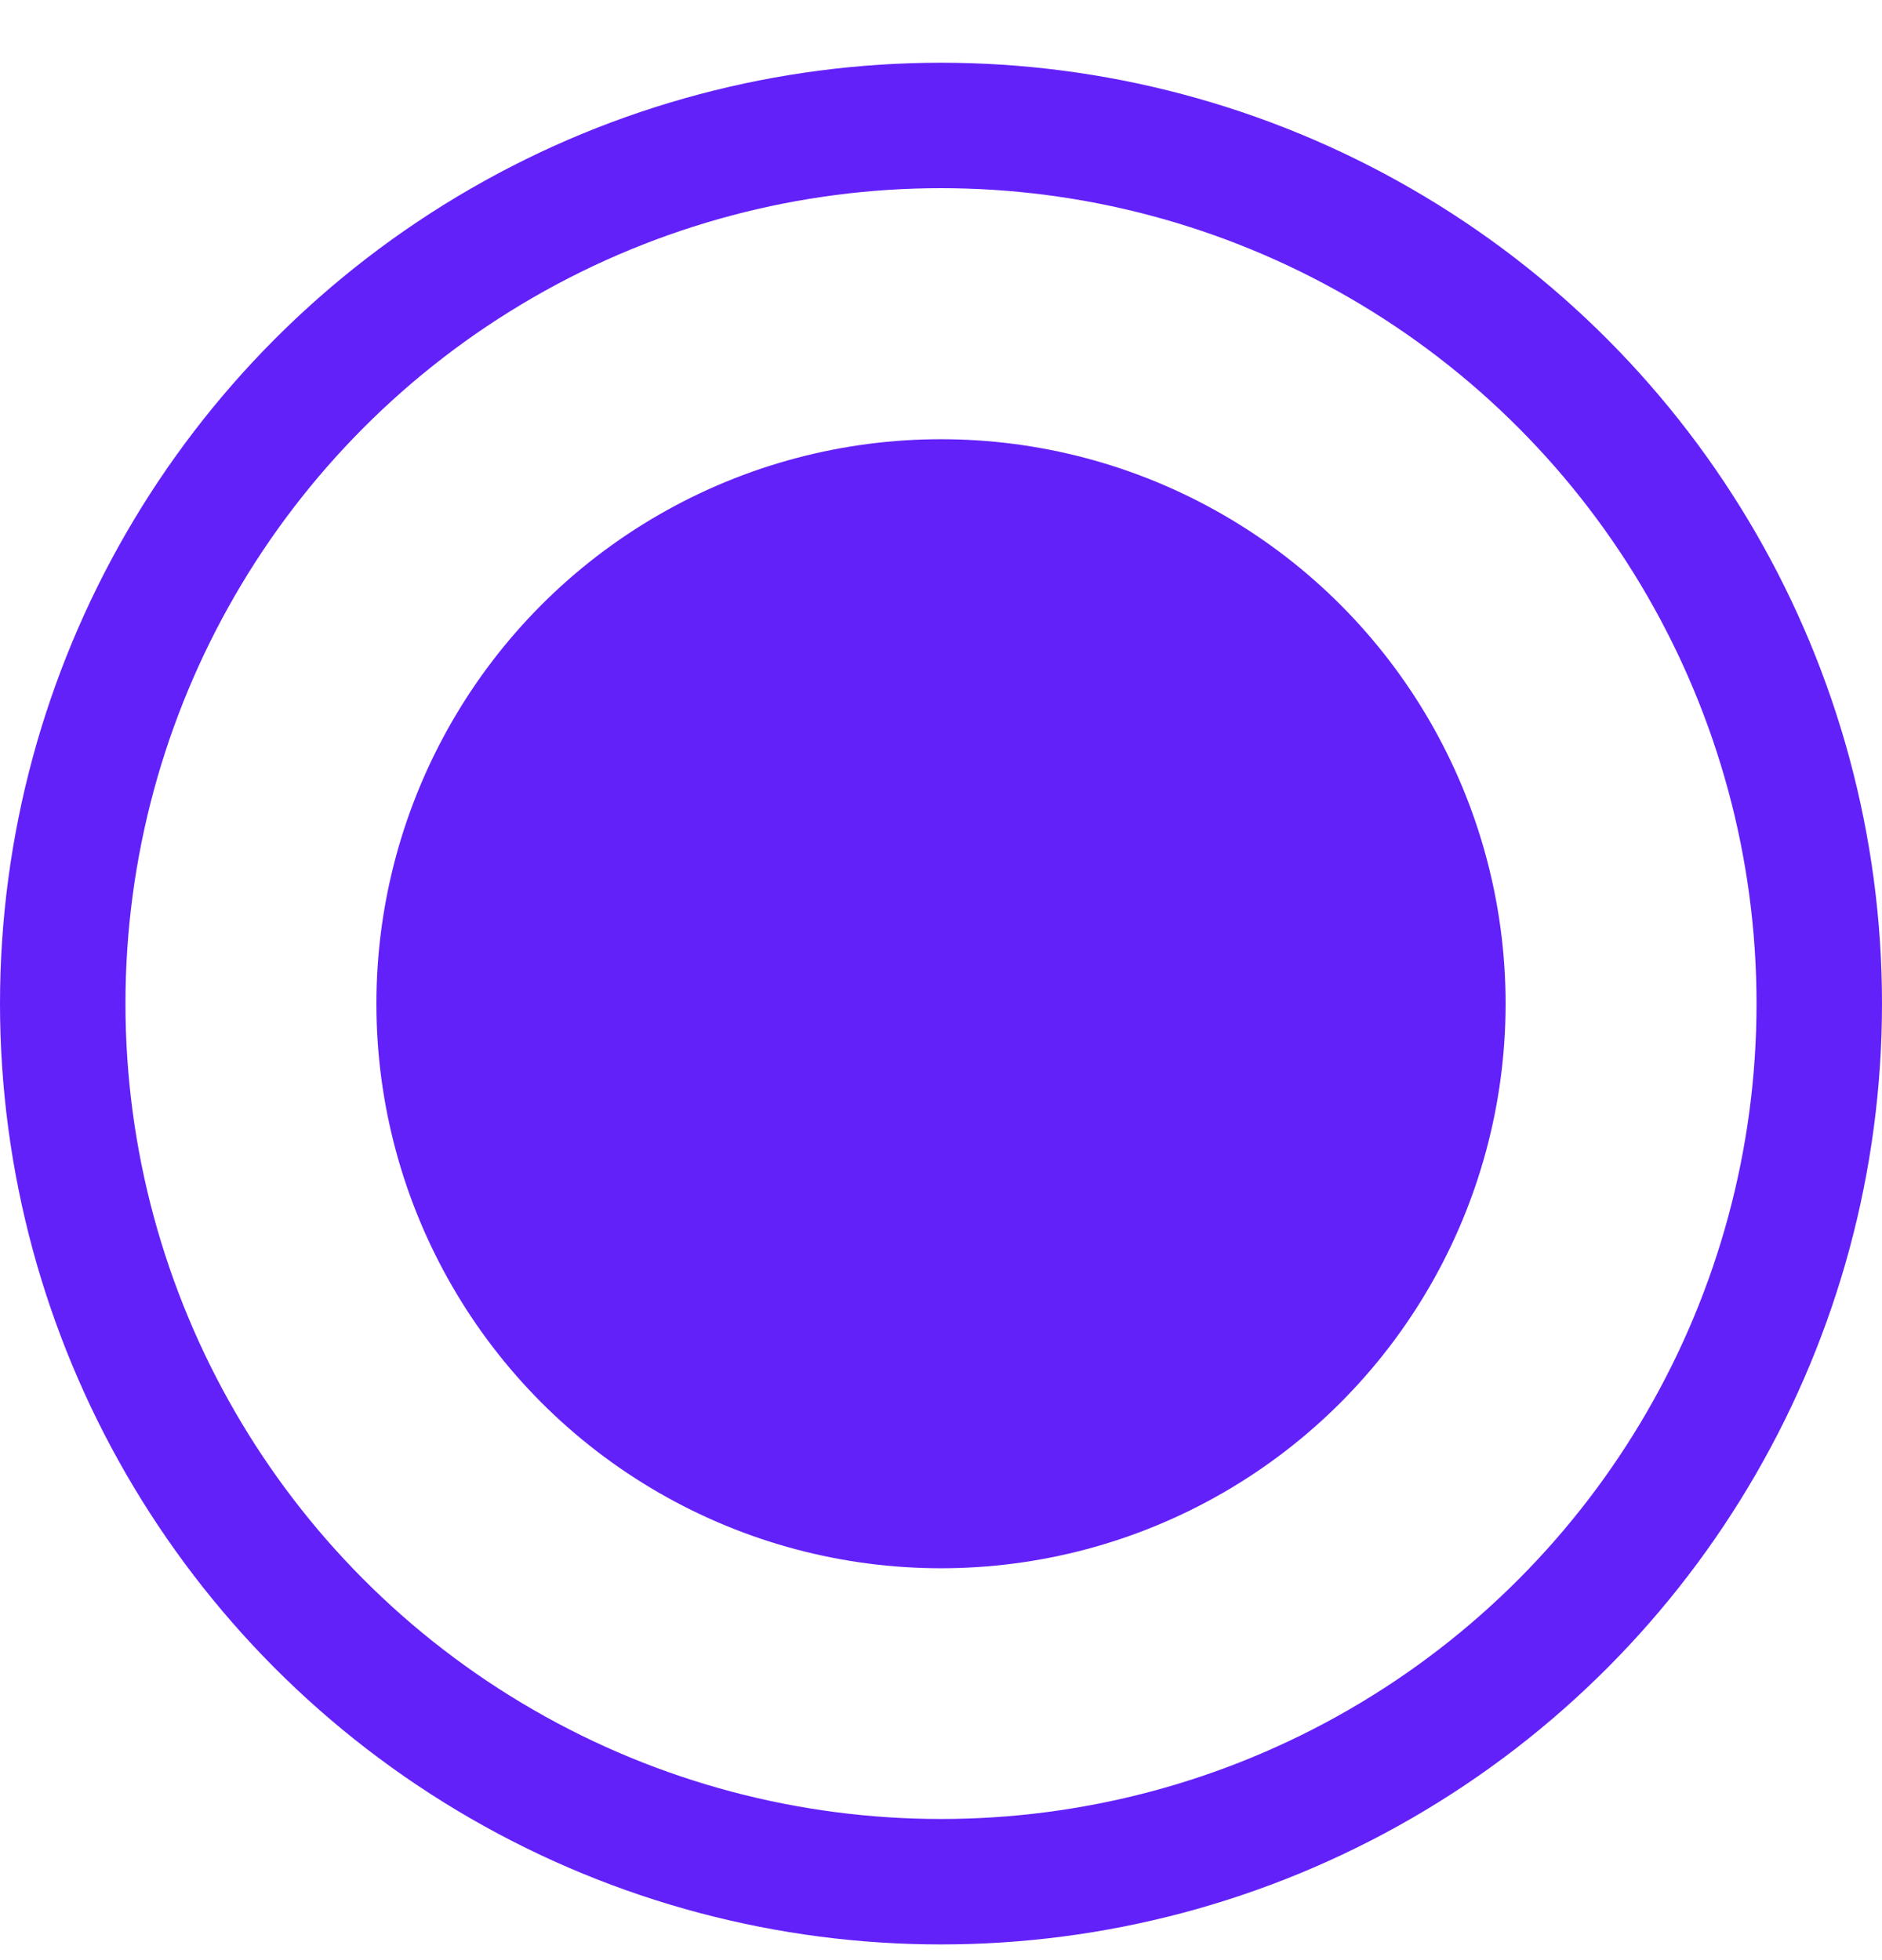 <svg width="24" height="25" viewBox="0 0 24 25" fill="none" xmlns="http://www.w3.org/2000/svg">
<circle cx="12" cy="12.802" r="7.2" fill="#6321F9"/>
<circle cx="12" cy="12.8" r="11.2" stroke="#6321F9" stroke-width="1.6"/>
</svg>
